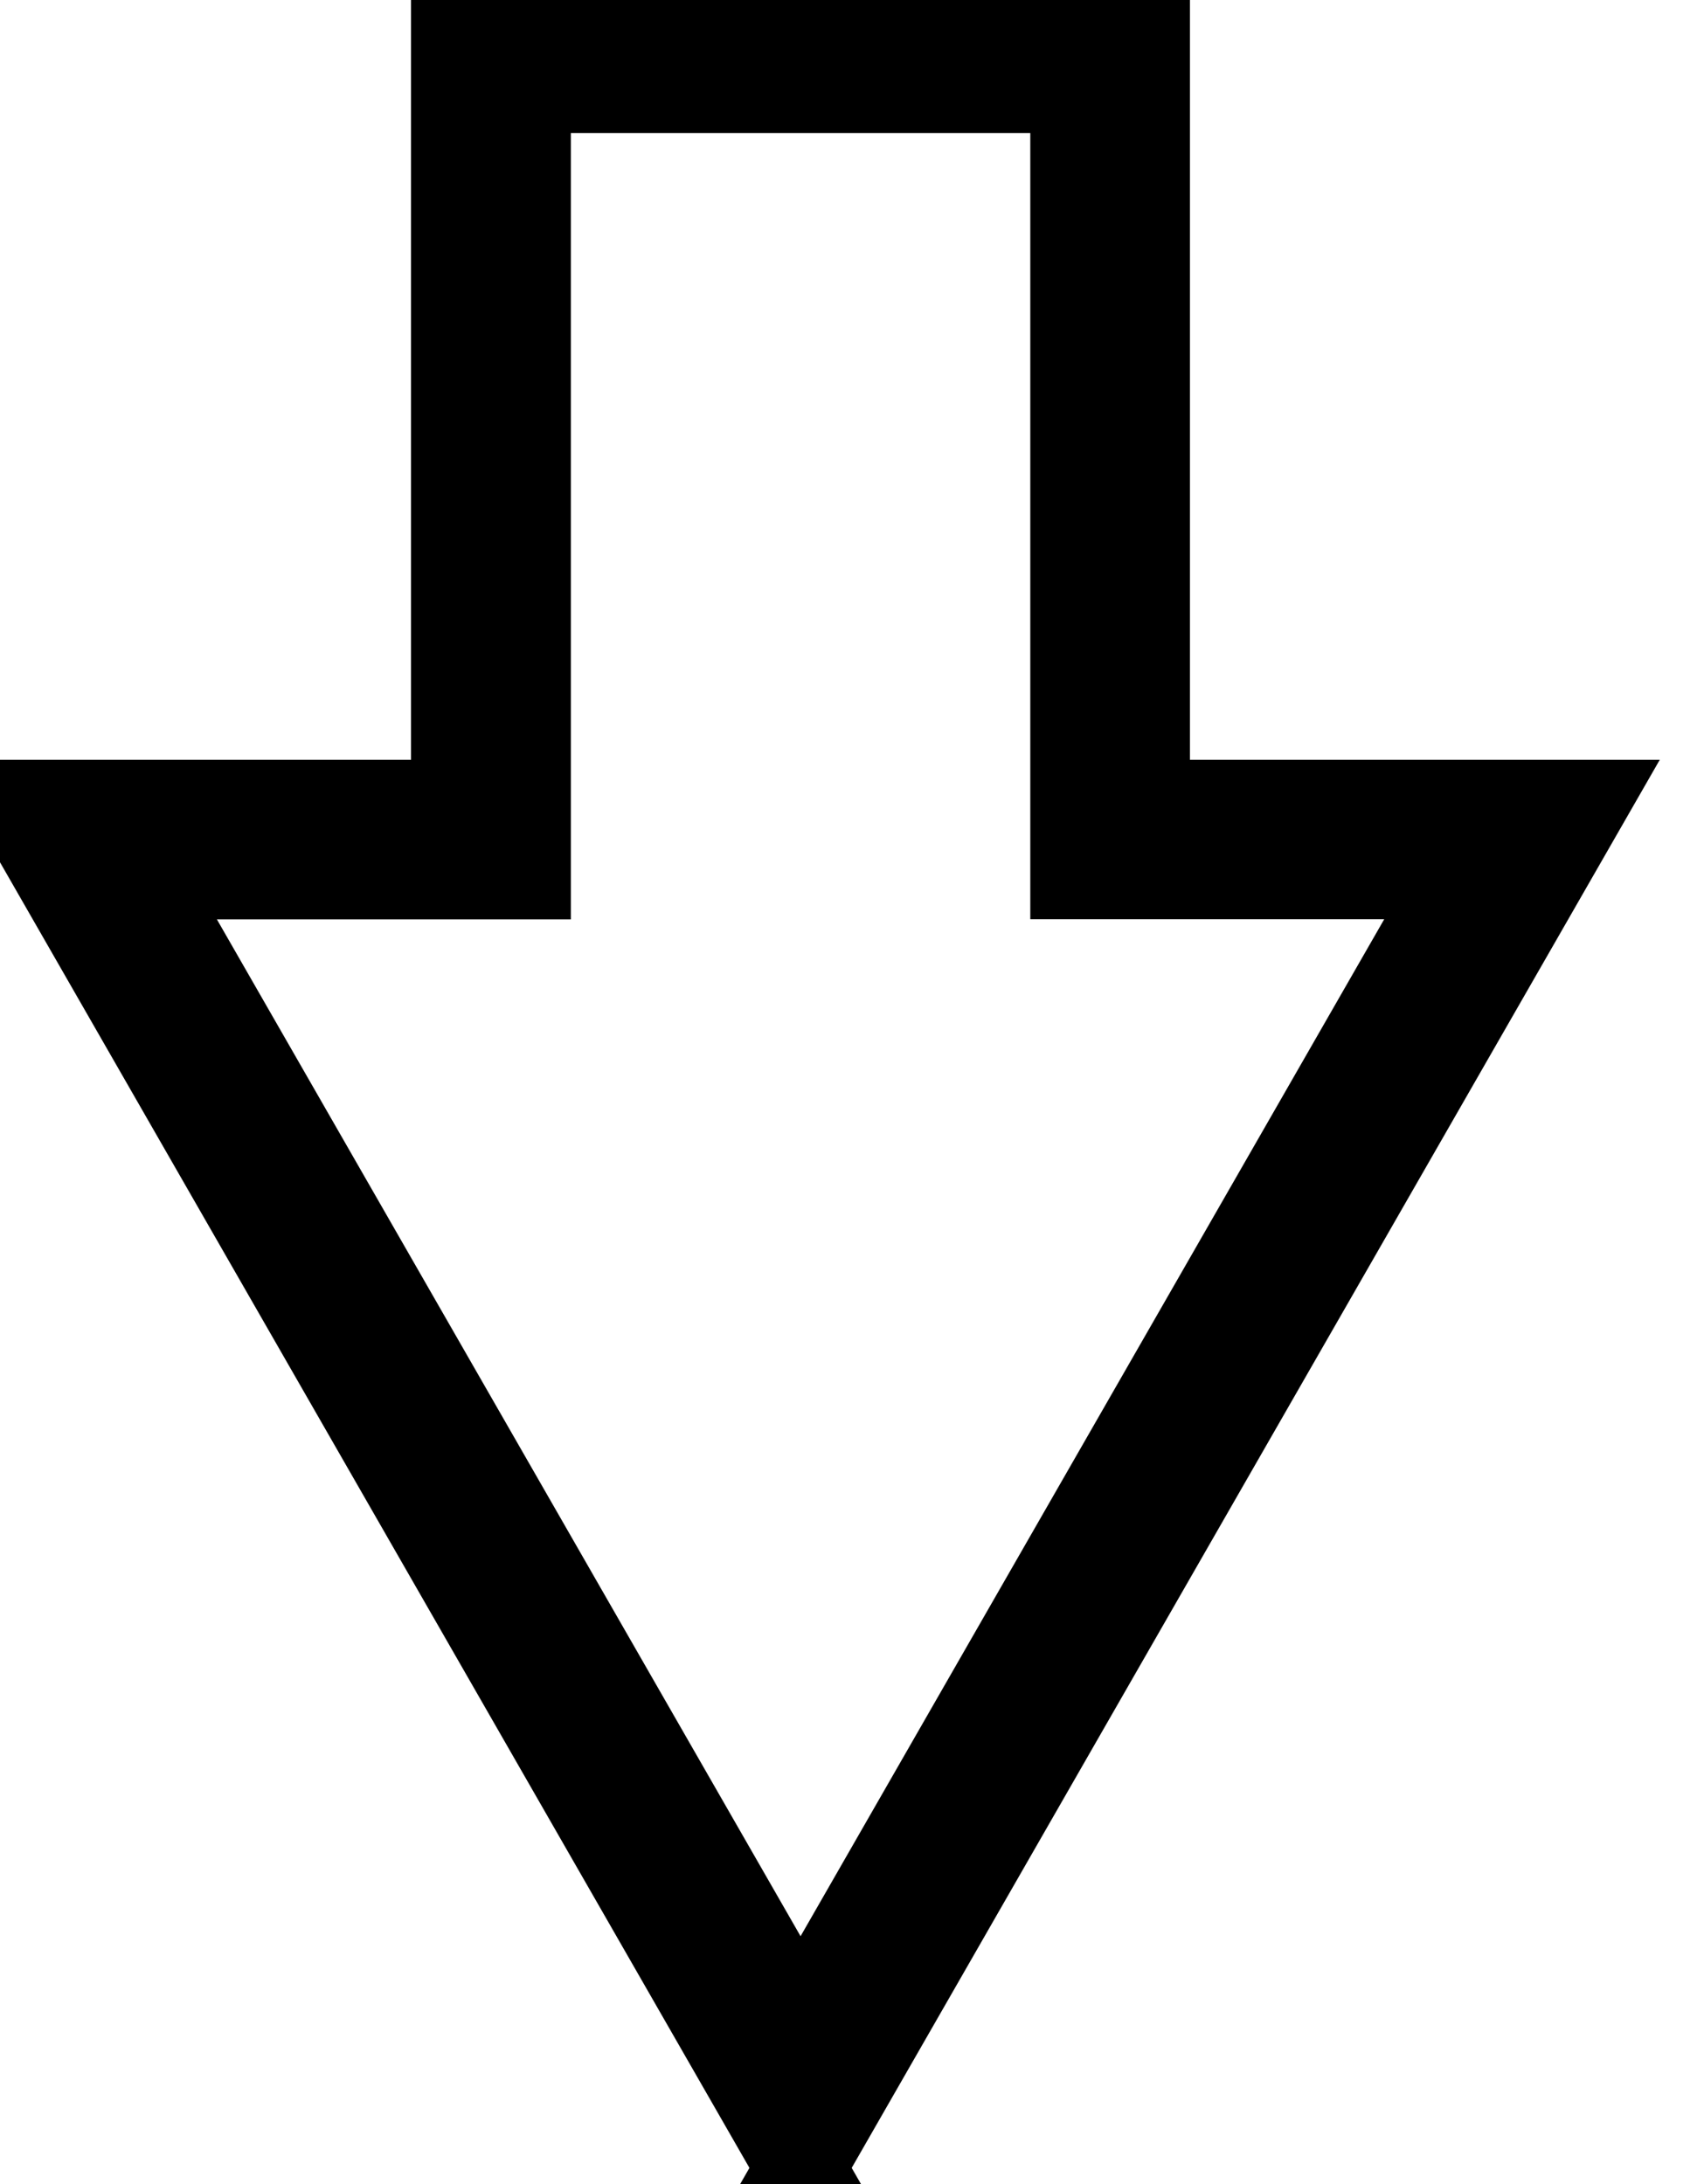 <svg data-v-9833e8b2="" version="1.1" xmlns="http://www.w3.org/2000/svg" xmlns:xlink="http://www.w3.org/1999/xlink" width="19.5" height="25"><g data-v-9833e8b2=""><path data-v-9833e8b2="" transform="scale(0.203)" fill="none" stroke="currentColor" paint-order="fill stroke markers" d="m45.13,122.24l-44.13,-76.9l24.67,0l0,-44.34l38.91,0l0,44.34l24.67,0l-44.12,76.9zm-37.22,-72.9l37.22,64.86l37.22,-64.87l-21.77,0l0,-44.33l-30.9,0l0,44.34l-21.77,0z" stroke-width="5" stroke-miterlimit="10" stroke-dasharray=""></path></g></svg>